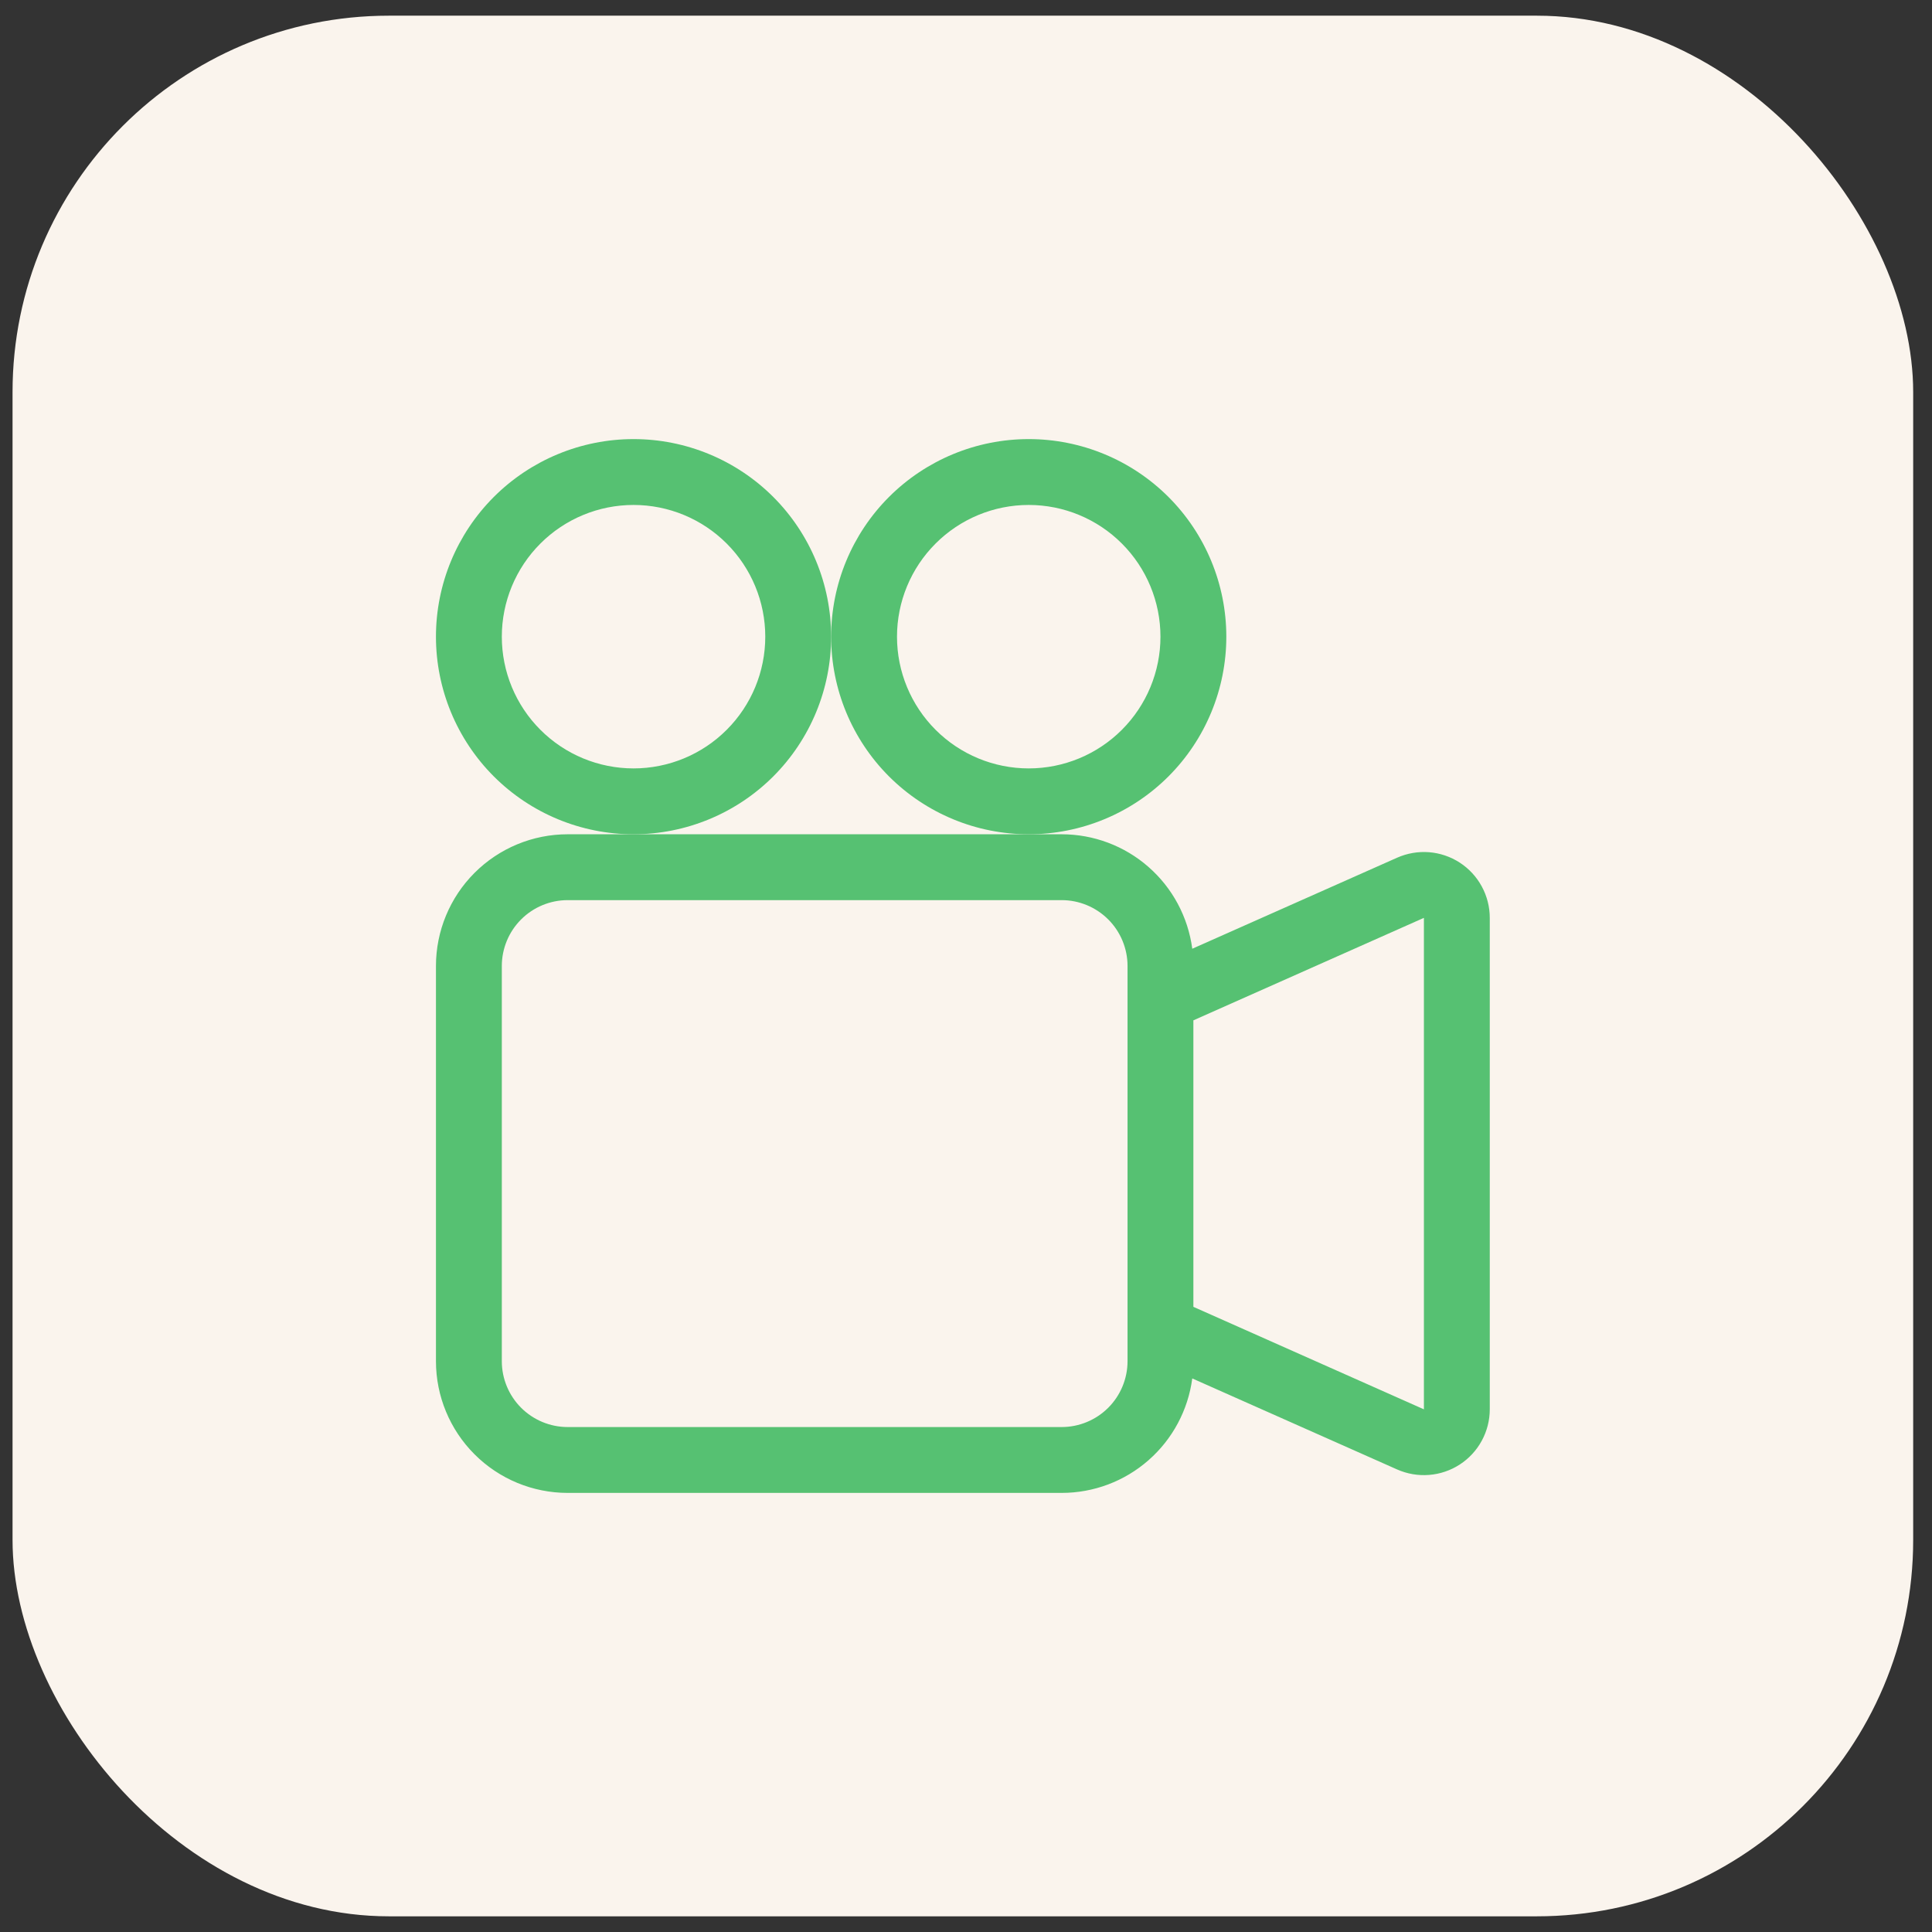 <svg width="77" height="77" viewBox="0 0 77 77" fill="none" xmlns="http://www.w3.org/2000/svg">
<rect x="0" y="0" width="77" height="77" fill="#333333" stroke="none"/>
<rect x="0.5" y="0.625" width="75.75" height="75.75" rx="15" fill="#FAF4ED"/>
<g clip-path="url(#clip0_2070_2305)">
<path fill-rule="evenodd" clip-rule="evenodd" d="M17.375 38.5C17.375 37.108 17.928 35.772 18.913 34.788C19.897 33.803 21.233 33.25 22.625 33.25H42.312C43.586 33.25 44.816 33.712 45.773 34.552C46.731 35.391 47.351 36.55 47.518 37.812L55.682 34.184C56.081 34.007 56.519 33.931 56.955 33.965C57.391 33.999 57.812 34.142 58.179 34.38C58.546 34.618 58.847 34.944 59.056 35.329C59.265 35.713 59.375 36.144 59.375 36.581V56.169C59.375 56.606 59.265 57.036 59.056 57.42C58.848 57.804 58.546 58.13 58.18 58.368C57.813 58.606 57.393 58.749 56.957 58.783C56.521 58.818 56.084 58.743 55.684 58.566L47.518 54.938C47.351 56.2 46.731 57.359 45.773 58.198C44.816 59.038 43.586 59.5 42.312 59.5H22.625C21.233 59.5 19.897 58.947 18.913 57.962C17.928 56.978 17.375 55.642 17.375 54.25V38.5ZM47.562 52.084L56.75 56.169V36.581L47.562 40.666V52.084ZM22.625 35.875C21.929 35.875 21.261 36.152 20.769 36.644C20.277 37.136 20 37.804 20 38.5V54.25C20 54.946 20.277 55.614 20.769 56.106C21.261 56.598 21.929 56.875 22.625 56.875H42.312C43.009 56.875 43.676 56.598 44.169 56.106C44.661 55.614 44.938 54.946 44.938 54.25V38.5C44.938 37.804 44.661 37.136 44.169 36.644C43.676 36.152 43.009 35.875 42.312 35.875H22.625Z" fill="#56C172"/>
<path fill-rule="evenodd" clip-rule="evenodd" d="M25.25 30.625C26.642 30.625 27.978 30.072 28.962 29.087C29.947 28.103 30.5 26.767 30.5 25.375C30.5 23.983 29.947 22.647 28.962 21.663C27.978 20.678 26.642 20.125 25.25 20.125C23.858 20.125 22.522 20.678 21.538 21.663C20.553 22.647 20 23.983 20 25.375C20 26.767 20.553 28.103 21.538 29.087C22.522 30.072 23.858 30.625 25.25 30.625ZM25.25 33.25C27.339 33.25 29.342 32.42 30.819 30.944C32.295 29.467 33.125 27.464 33.125 25.375C33.125 23.286 32.295 21.283 30.819 19.806C29.342 18.33 27.339 17.5 25.25 17.5C23.161 17.5 21.158 18.33 19.681 19.806C18.205 21.283 17.375 23.286 17.375 25.375C17.375 27.464 18.205 29.467 19.681 30.944C21.158 32.42 23.161 33.25 25.25 33.25Z" fill="#56C172"/>
<path fill-rule="evenodd" clip-rule="evenodd" d="M41 30.625C42.392 30.625 43.728 30.072 44.712 29.087C45.697 28.103 46.25 26.767 46.25 25.375C46.25 23.983 45.697 22.647 44.712 21.663C43.728 20.678 42.392 20.125 41 20.125C39.608 20.125 38.272 20.678 37.288 21.663C36.303 22.647 35.75 23.983 35.75 25.375C35.75 26.767 36.303 28.103 37.288 29.087C38.272 30.072 39.608 30.625 41 30.625ZM41 33.25C43.089 33.25 45.092 32.42 46.569 30.944C48.045 29.467 48.875 27.464 48.875 25.375C48.875 23.286 48.045 21.283 46.569 19.806C45.092 18.33 43.089 17.5 41 17.5C38.911 17.5 36.908 18.33 35.431 19.806C33.955 21.283 33.125 23.286 33.125 25.375C33.125 27.464 33.955 29.467 35.431 30.944C36.908 32.42 38.911 33.25 41 33.25Z" fill="#56C172"/>
</g>
<defs>
<clipPath id="clip0_2070_2305">
<rect width="42" height="42" fill="white" transform="translate(17.375 17.5)"/>
</clipPath>
</defs>
</svg>
